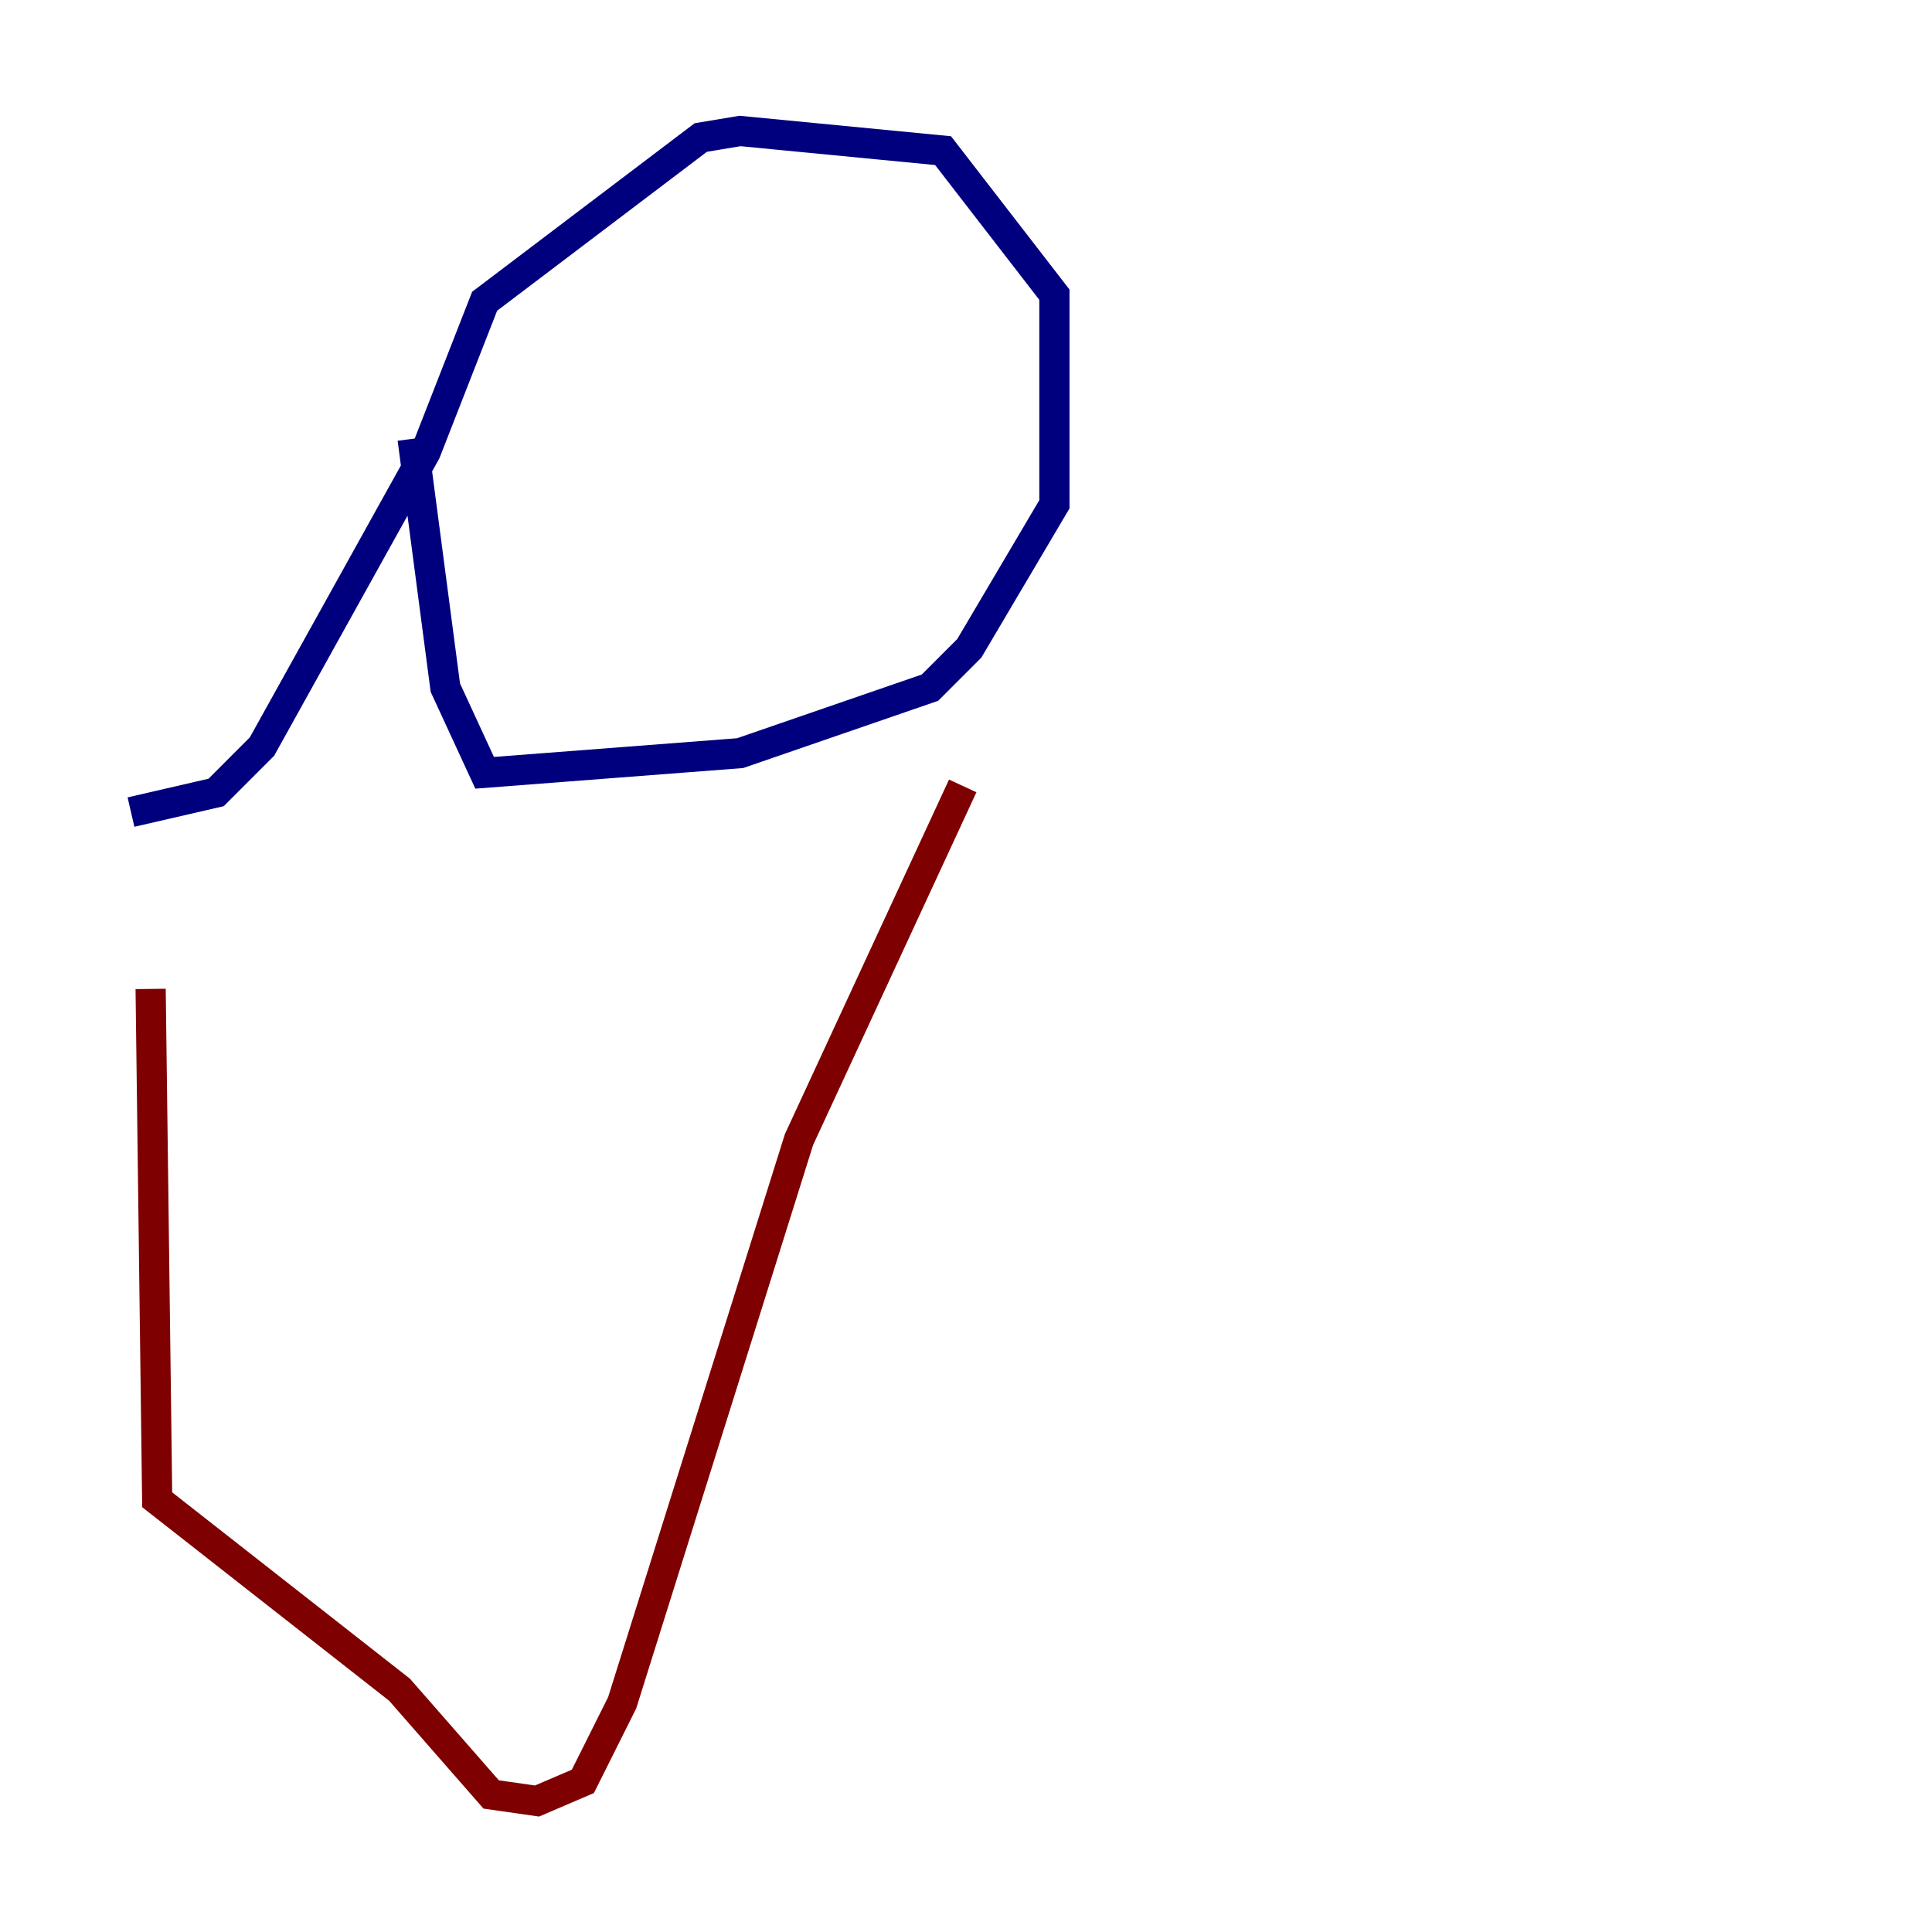 <?xml version="1.0" encoding="utf-8" ?>
<svg baseProfile="tiny" height="128" version="1.2" viewBox="0,0,128,128" width="128" xmlns="http://www.w3.org/2000/svg" xmlns:ev="http://www.w3.org/2001/xml-events" xmlns:xlink="http://www.w3.org/1999/xlink"><defs /><polyline fill="none" points="8.678,53.803 14.319,52.502 17.356,49.464 28.203,29.939 32.108,19.959 46.427,9.112 49.031,8.678 62.481,9.98 69.858,19.525 69.858,33.41 64.217,42.956 61.614,45.559 49.031,49.898 32.108,51.2 29.505,45.559 27.336,29.071" stroke="#00007f" stroke-width="2" /><polyline fill="none" points="63.783,52.068 52.936,75.498 41.22,112.814 38.617,118.02 35.58,119.322 32.542,118.888 26.468,111.946 10.414,99.363 9.98,65.519" stroke="#7f0000" stroke-width="2" /></svg>